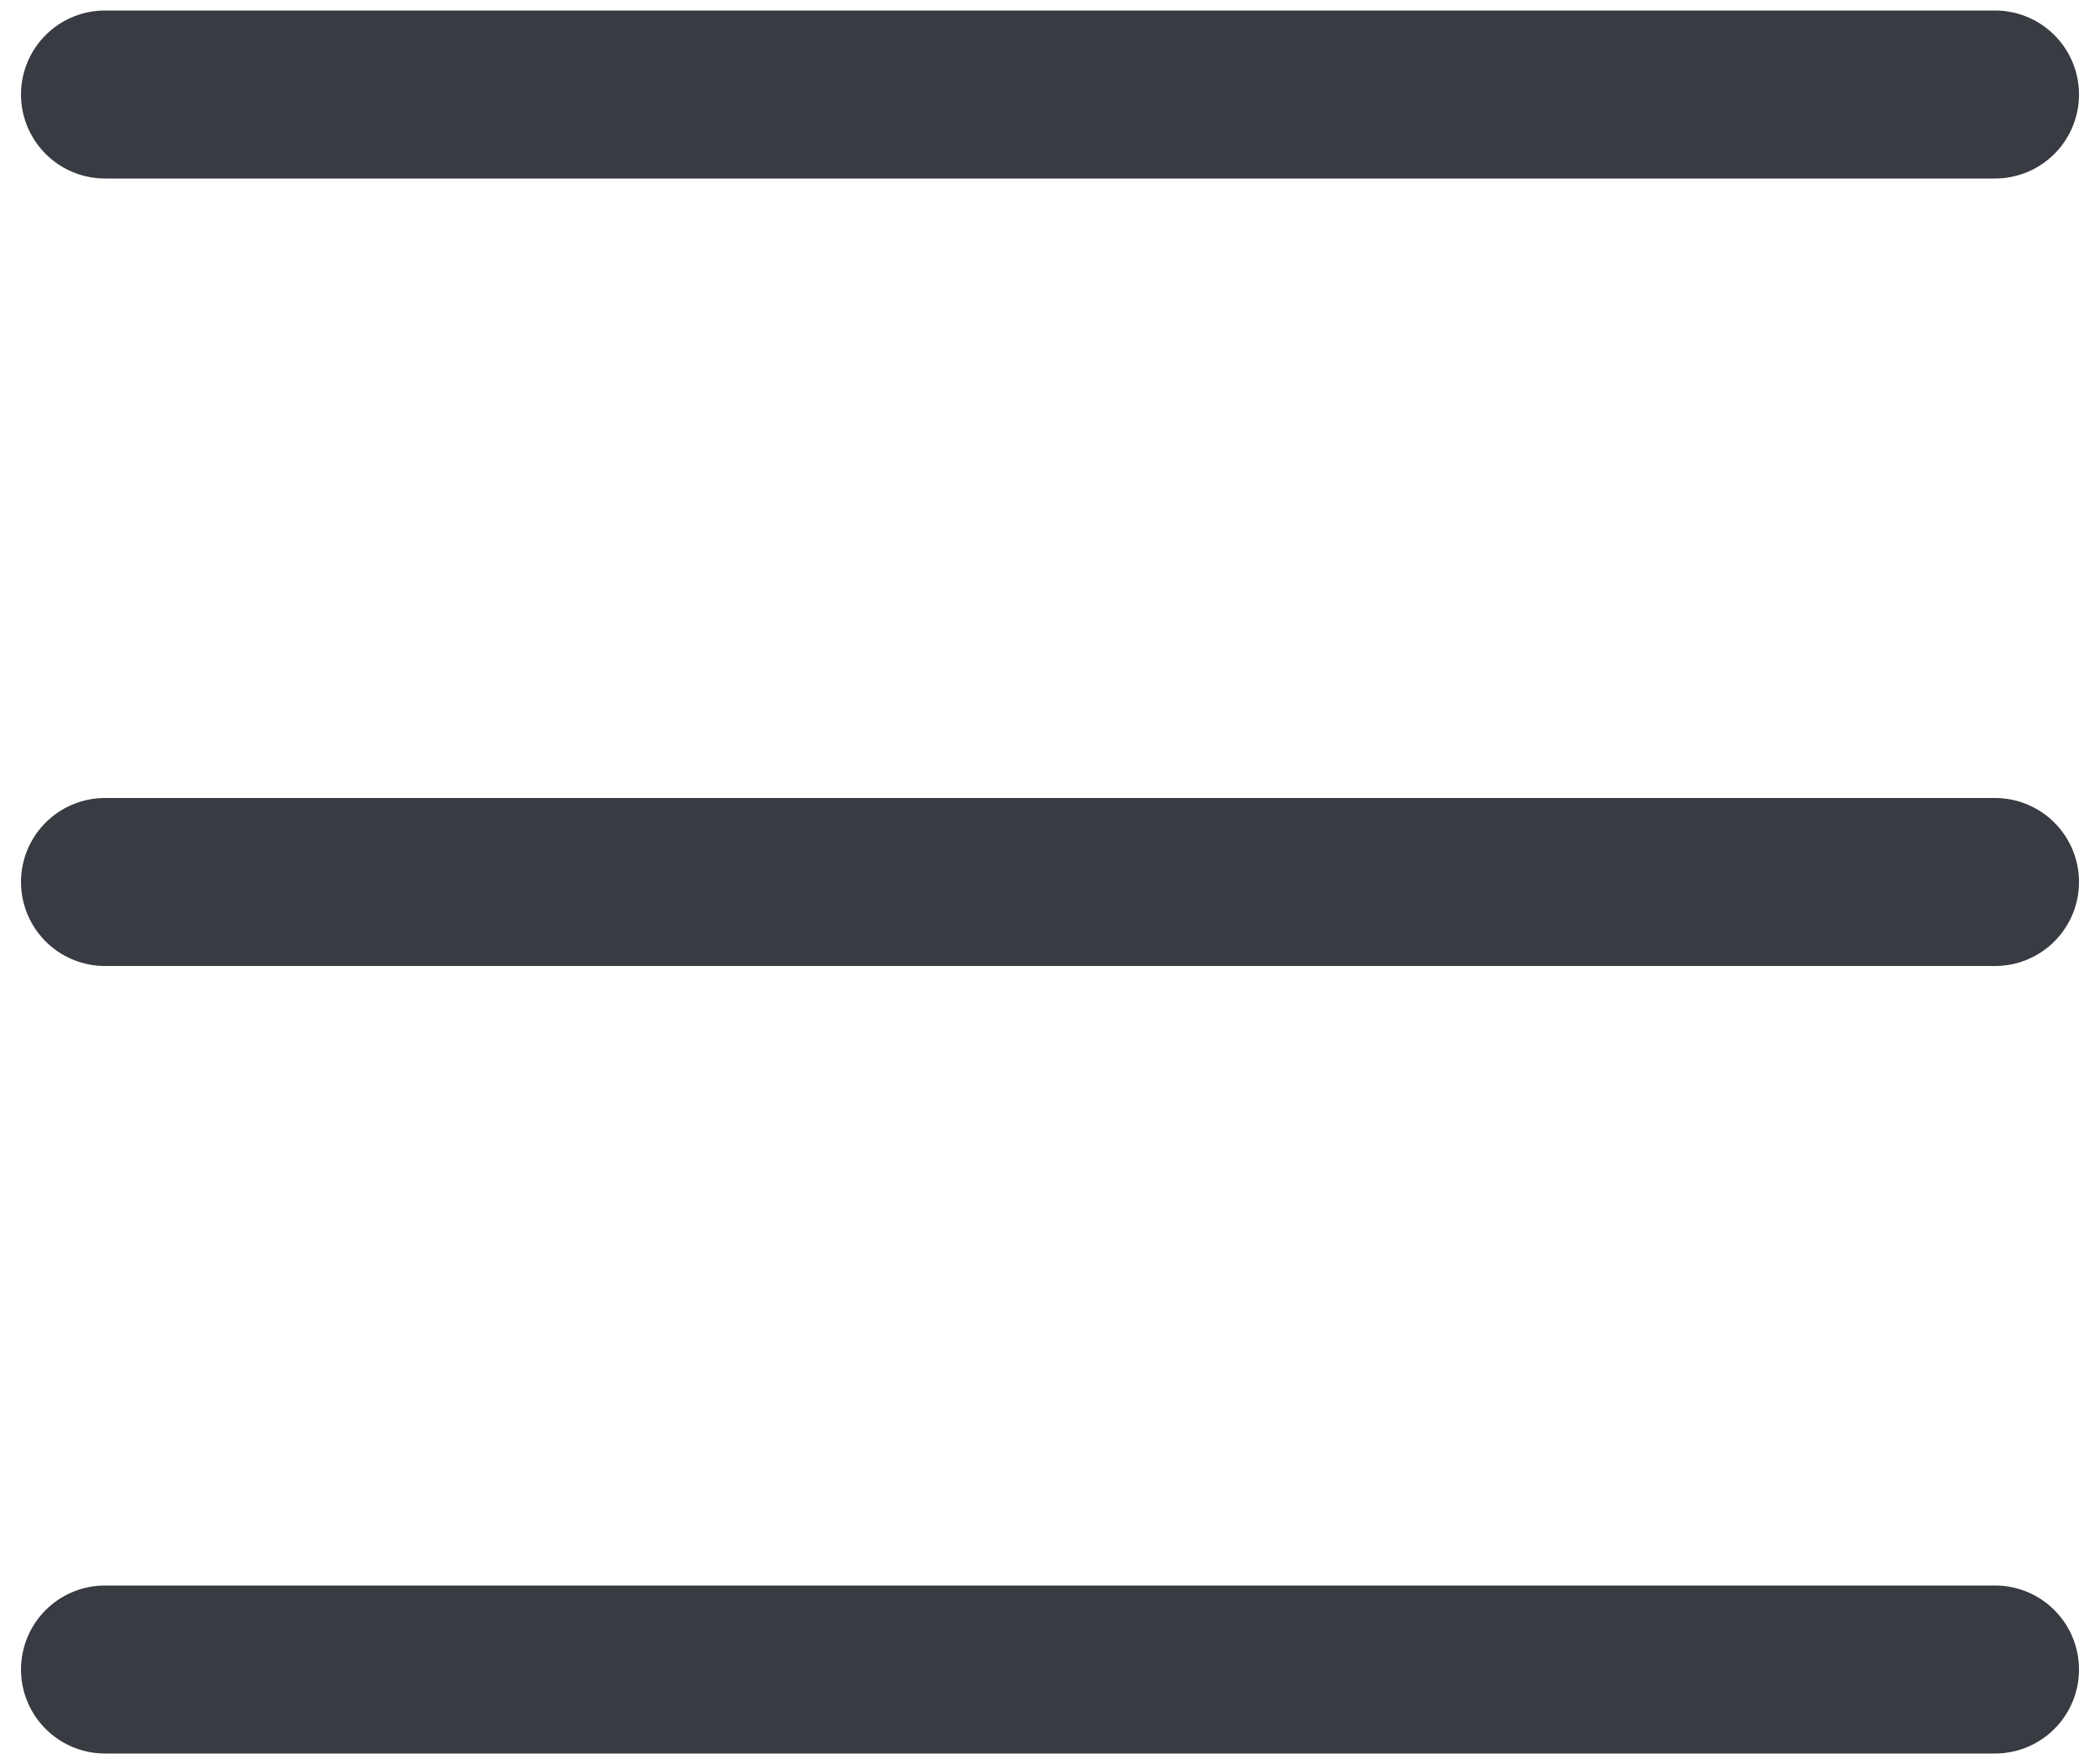 <svg xmlns="http://www.w3.org/2000/svg" width="25" height="21" viewBox="0 0 25 21">
  <g fill="none" fill-rule="evenodd" stroke="#383B41" stroke-linecap="round" transform="translate(1.25 -.75)">
    <path stroke-width="2" d="M0 1.875L22.5 1.875M0 11.25L22.5 11.25M0 20.625L22.5 20.625"/>
  </g>
</svg>
